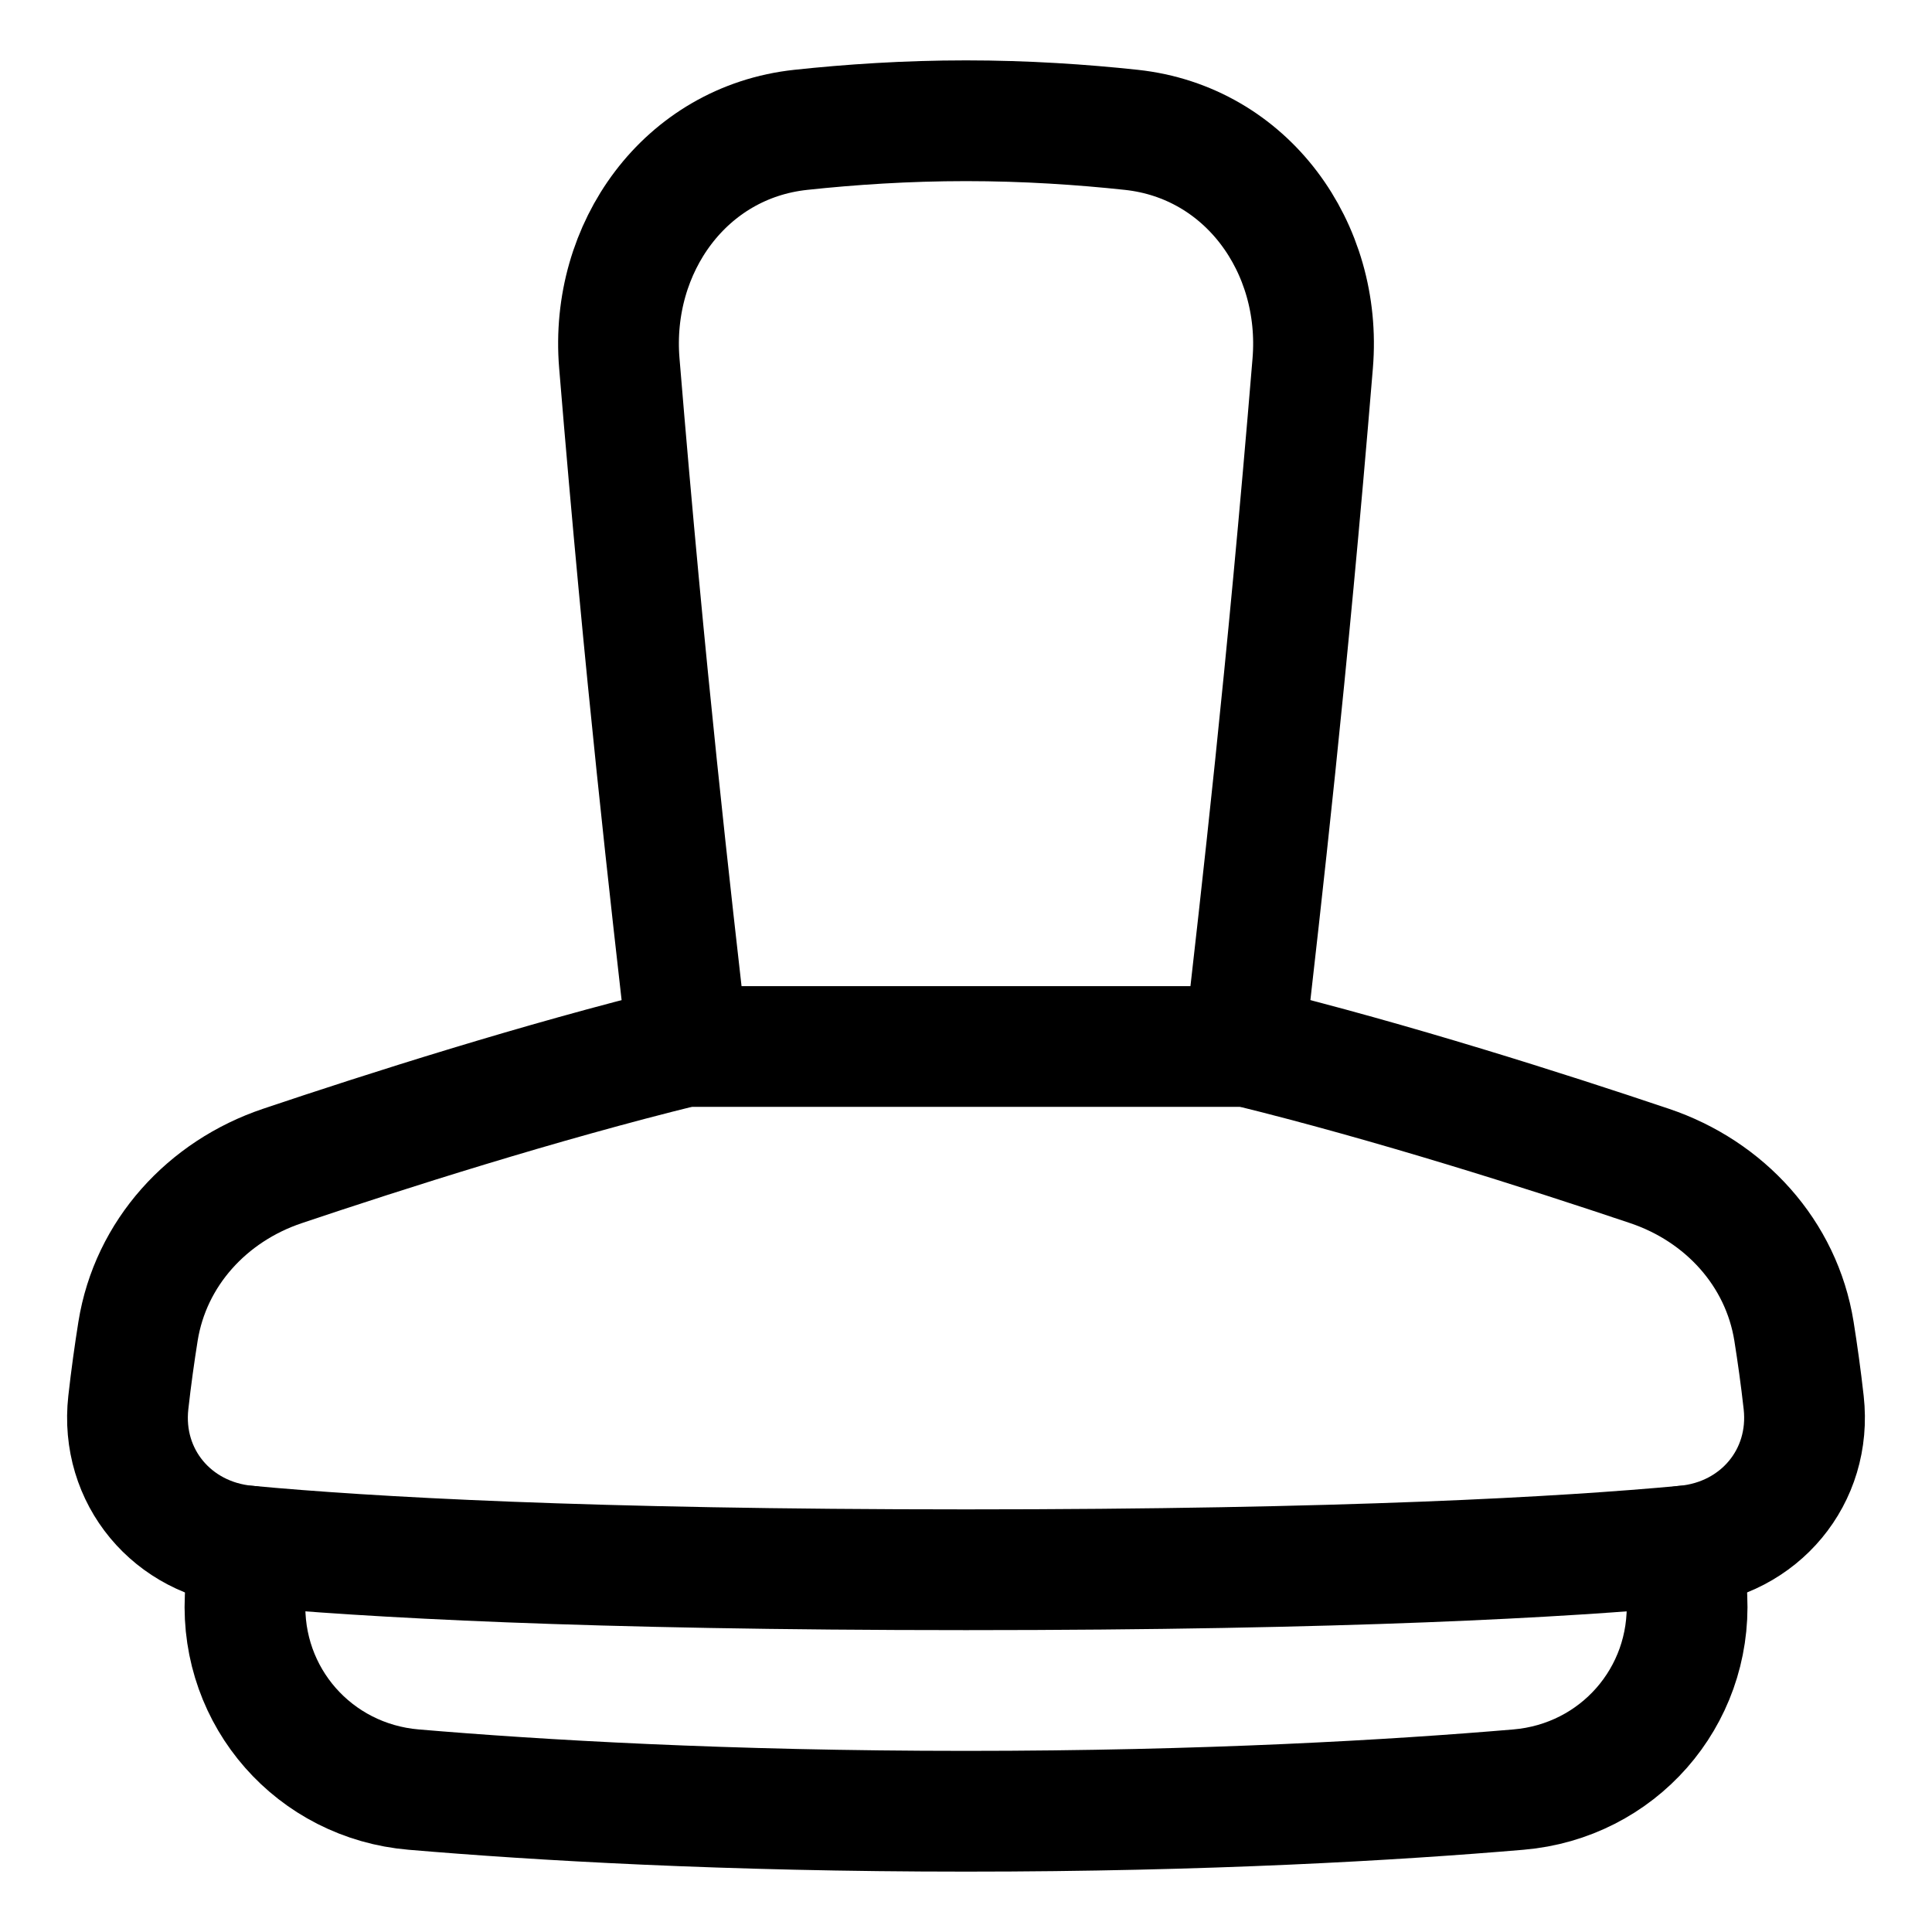<svg xmlns="http://www.w3.org/2000/svg" fill="none" viewBox="0 0 48 48" id="Stamp--Streamline-Plump">
  <desc>
    Stamp Streamline Icon: https://streamlinehq.com
  </desc>
  <g id="stamp--design-rubber-stamp-supplies-tool">
    <path id="Union" stroke="#000000" stroke-linecap="round" stroke-linejoin="round" d="M17.001 26c-3.576 0.878 -7.423 2.106 -9.987 2.969 -1.864 0.627 -3.274 2.165 -3.585 4.107 -0.087 0.547 -0.171 1.144 -0.241 1.771 -0.205 1.841 1.099 3.39 2.943 3.561 2.975 0.277 8.436 0.592 17.869 0.592 9.433 0 14.894 -0.315 17.869 -0.592 1.844 -0.171 3.148 -1.72 2.943 -3.561 -0.07 -0.628 -0.154 -1.224 -0.241 -1.771 -0.311 -1.942 -1.721 -3.479 -3.585 -4.107 -2.563 -0.863 -6.41 -2.091 -9.987 -2.969h-14Z" stroke-width="3"></path>
    <path id="Subtract" stroke="#000000" stroke-linecap="round" stroke-linejoin="round" d="M6.163 38.411c-0.029 0.431 -0.053 0.861 -0.072 1.288 -0.115 2.471 1.72 4.553 4.185 4.763 3.083 0.262 7.75 0.538 13.725 0.538 5.976 0 10.642 -0.276 13.725 -0.538 2.465 -0.209 4.3 -2.292 4.185 -4.763 -0.02 -0.427 -0.044 -0.857 -0.072 -1.288" stroke-width="3"></path>
    <path id="Union_2" stroke="#000000" stroke-linecap="round" stroke-linejoin="round" d="M30.917 26c0.428 -3.793 1.047 -9.106 1.697 -16.976 0.237 -2.874 -1.641 -5.49 -4.507 -5.798C26.878 3.094 25.483 3 24 3c-1.483 0 -2.877 0.094 -4.106 0.226 -2.867 0.308 -4.745 2.925 -4.507 5.798C16.036 16.894 16.655 22.207 17.083 26" stroke-width="3"></path>
  </g>
</svg>